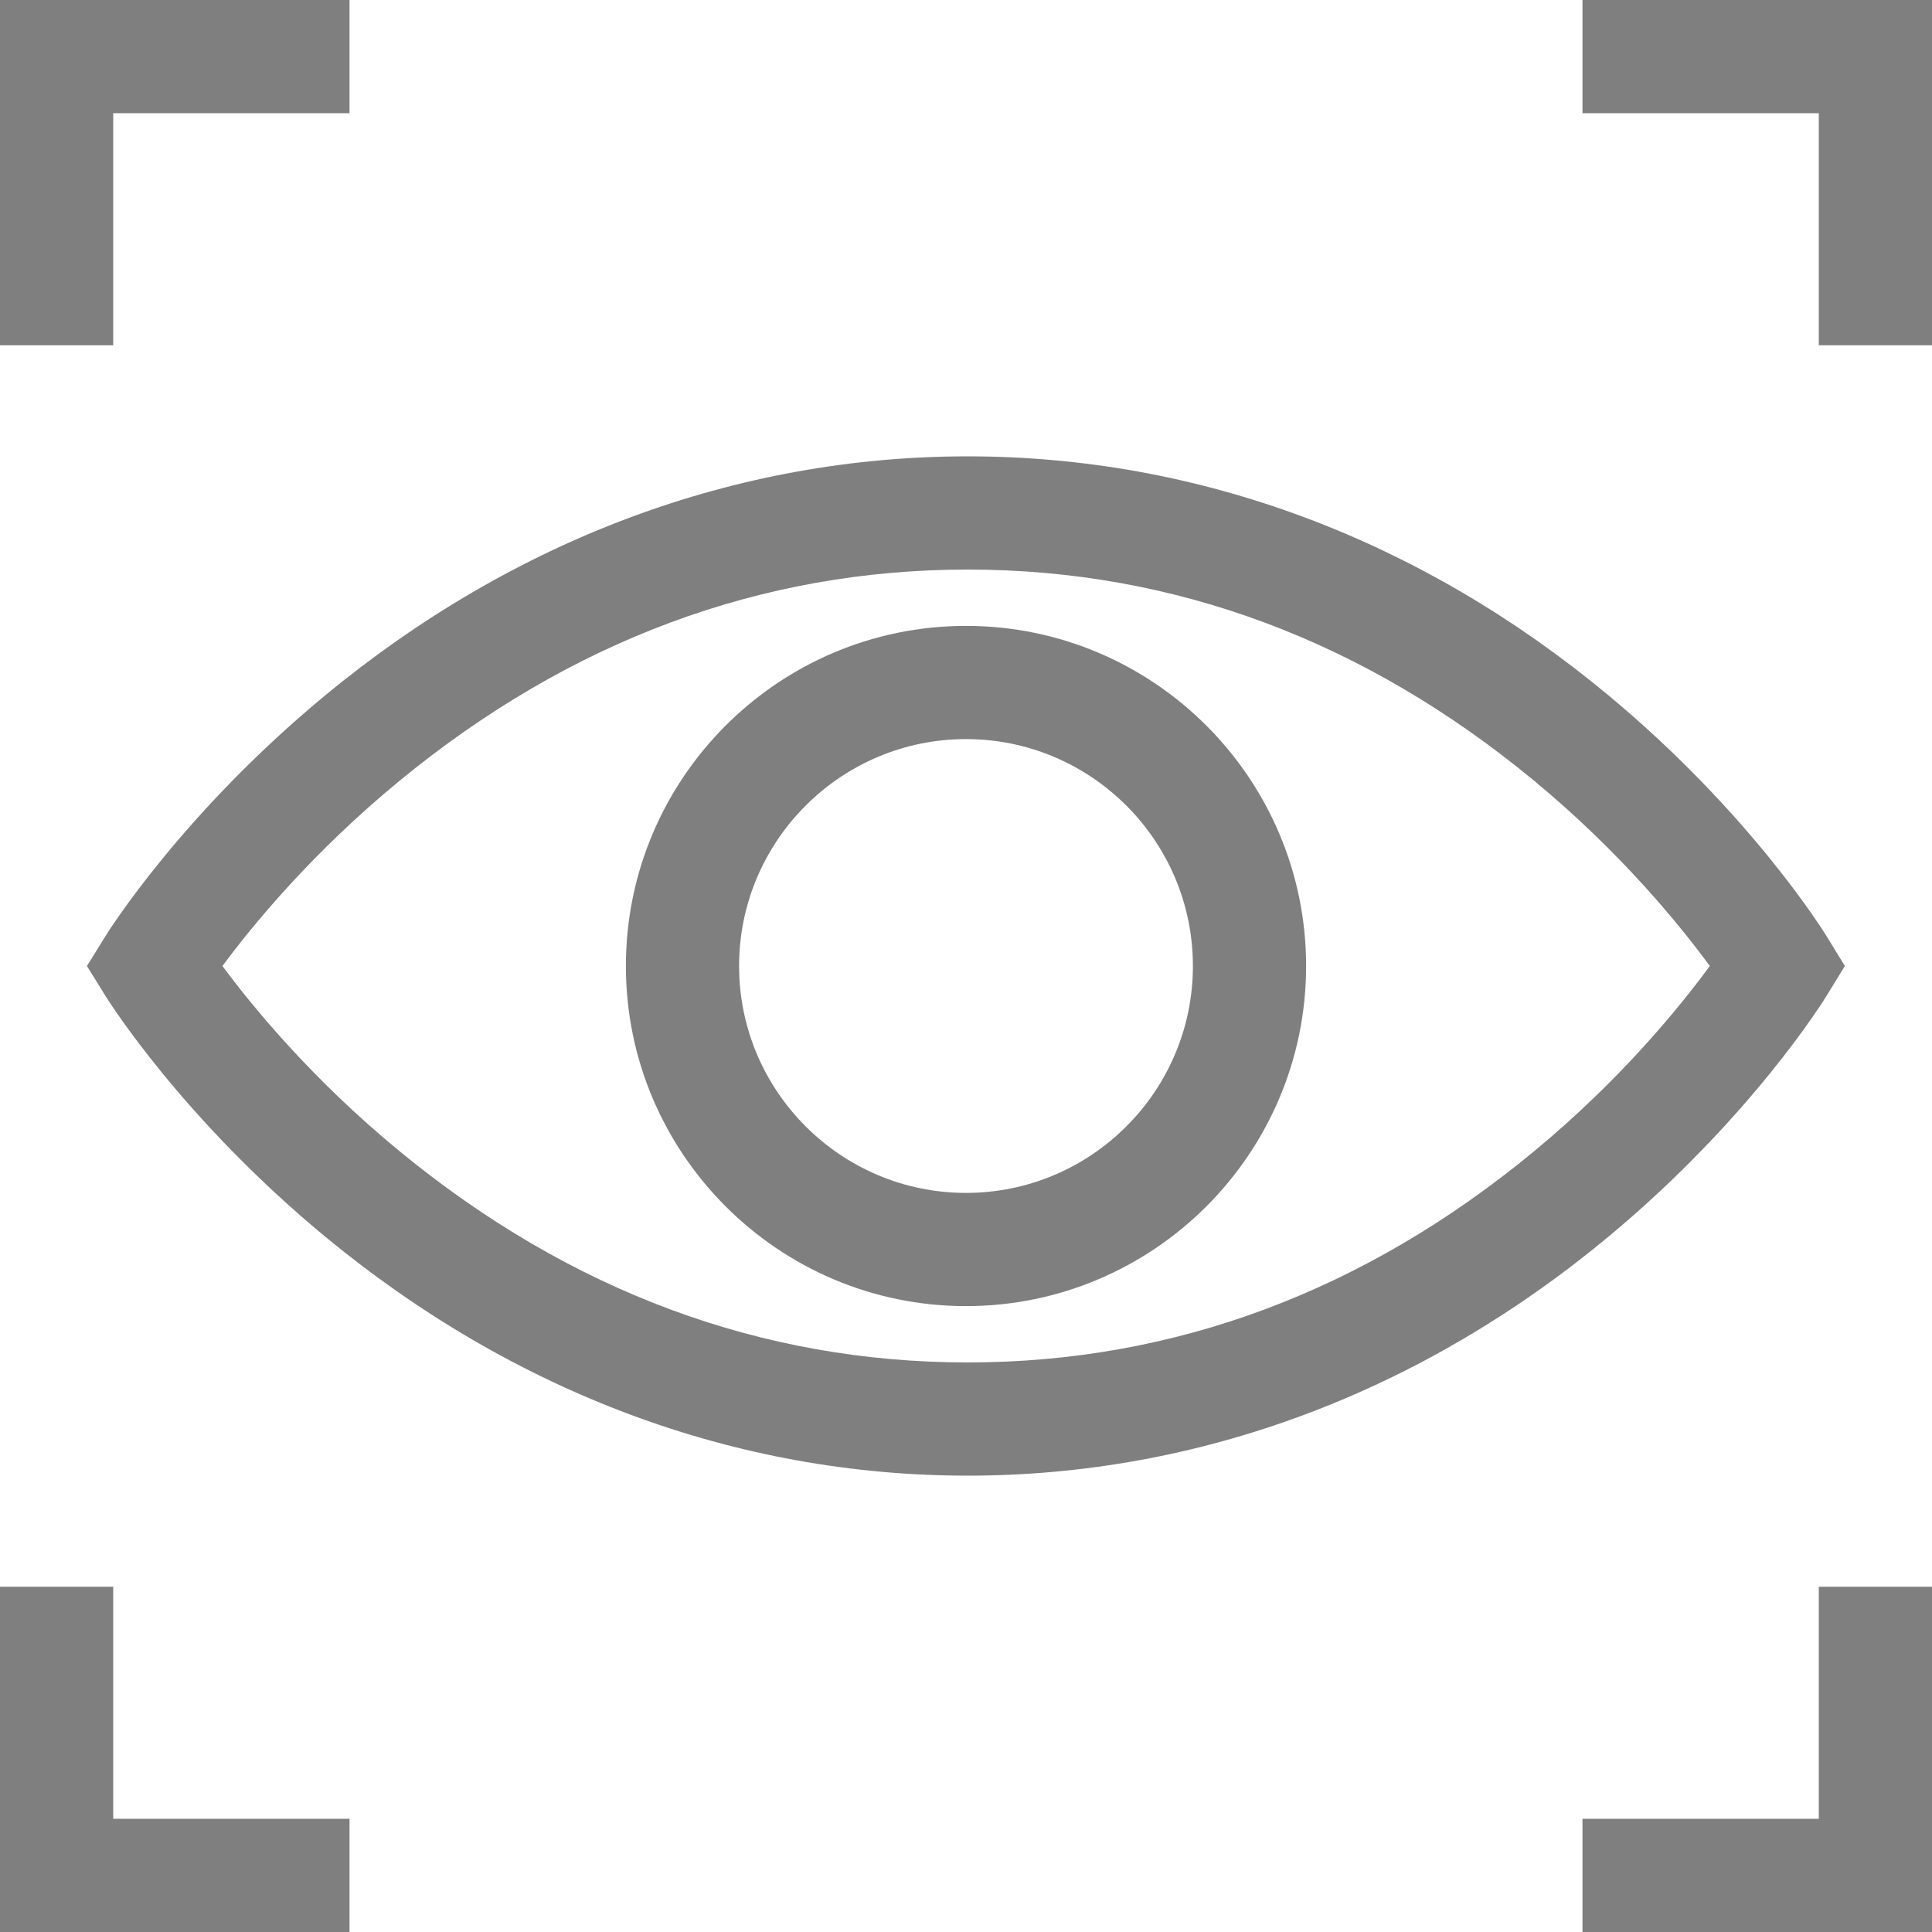 <?xml version="1.0" encoding="utf-8"?>
<!-- Generator: Adobe Illustrator 16.0.0, SVG Export Plug-In . SVG Version: 6.00 Build 0)  -->
<!DOCTYPE svg PUBLIC "-//W3C//DTD SVG 1.1//EN" "http://www.w3.org/Graphics/SVG/1.1/DTD/svg11.dtd">
<svg version="1.1" id="Layer_1" xmlns="http://www.w3.org/2000/svg" xmlns:xlink="http://www.w3.org/1999/xlink" x="0px" y="0px"
	 width="400px" height="400px" viewBox="0 0 400 400" enable-background="new 0 0 400 400" xml:space="preserve">
<path fill="#7F7F7F" d="M378.204,206.122l3.751-6.122l-3.751-6.125c-0.628-1.022-15.716-25.375-45.028-49.78
	c-38.986-32.455-84.915-49.612-132.825-49.612c-47.897,0-93.939,17.148-133.148,49.588c-29.48,24.393-44.739,48.728-45.374,49.753
	L17.999,200l3.83,6.177c0.635,1.025,15.894,25.36,45.374,49.753c39.209,32.439,85.251,49.588,133.148,49.588
	c47.91,0,93.838-17.157,132.825-49.612C362.488,231.5,377.576,207.147,378.204,206.122z M317.557,238.406
	c-35.07,28.979-74.506,43.671-117.206,43.671c-42.715,0-82.279-14.7-117.587-43.698C64.502,223.383,52.121,208.197,46.057,200
	c6.067-8.203,18.448-23.386,36.707-38.382c35.309-28.995,74.869-43.698,117.587-43.698c42.7,0,82.131,14.694,117.206,43.671
	c18.18,15.021,30.453,30.228,36.436,38.409C348.004,208.185,335.733,223.392,317.557,238.406z"/>
<path fill="#7F7F7F" d="M200,129.584c-38.828,0-70.416,31.588-70.416,70.416c0,38.828,31.588,70.416,70.416,70.416
	c38.828,0,70.416-31.588,70.416-70.416C270.416,161.172,238.828,129.584,200,129.584z M200,246.979
	c-25.903,0-46.979-21.075-46.979-46.979s21.075-46.979,46.979-46.979s46.979,21.075,46.979,46.979S225.903,246.979,200,246.979z"/>
<path fill="#7F7F7F" d="M23.438,23.438h48.926V0H0v71.484h23.438V23.438z"/>
<path fill="#7F7F7F" d="M327.637,0v23.438h48.926v48.047H400V0H327.637z"/>
<path fill="#7F7F7F" d="M23.438,328.516H0V400h72.363v-23.438H23.438V328.516z"/>
<path fill="#7F7F7F" d="M376.563,376.563h-48.926V400H400v-71.484h-23.438V376.563z"/>
</svg>
